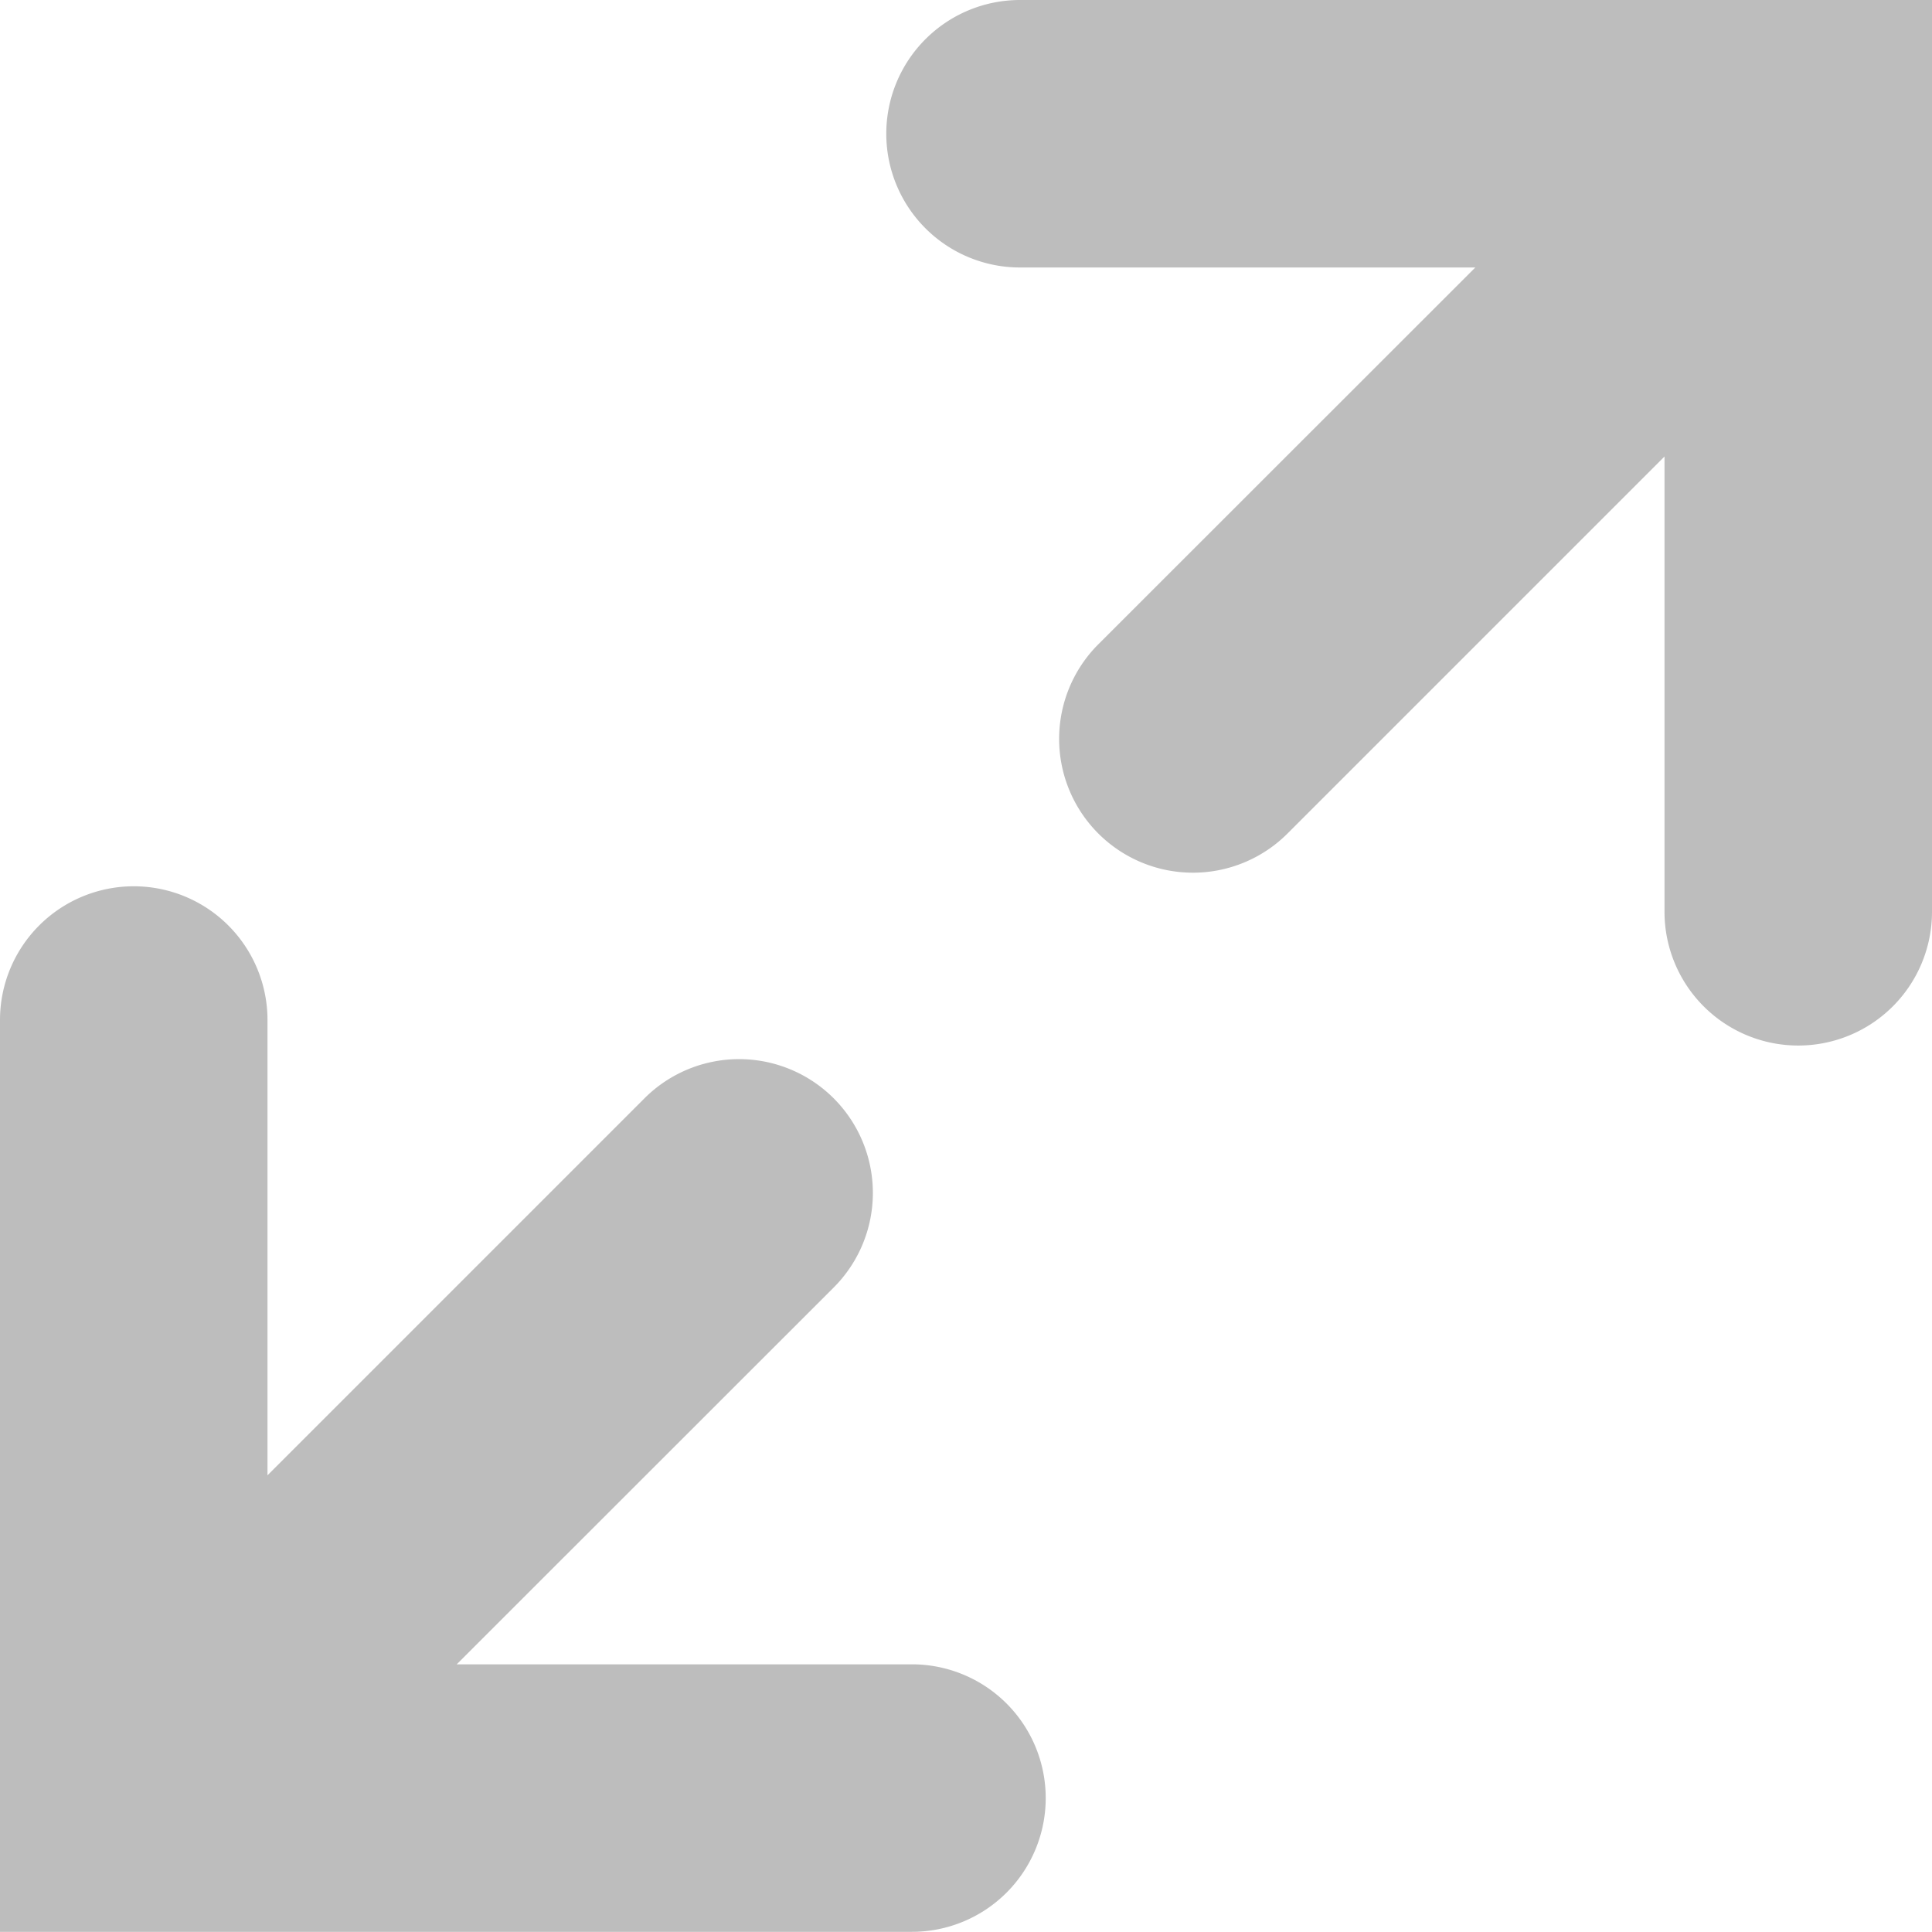 <svg xmlns="http://www.w3.org/2000/svg" viewBox="0 0 10.834 10.833">
  <defs>
    <style>
      .cls-1 {
        fill: #bdbdbd;
      }
    </style>
  </defs>
  <title>size</title>
  <g id="Слой_2" data-name="Слой 2">
    <g id="UI-kit">
      <g id="Body">
        <path class="cls-1" d="M10.834,0V5.113a.75.75,0,0,1-1.5,0V2.56L7.22,4.674A.75.75,0,0,1,6.159,3.613L8.273,1.5H5.72a.75.75,0,0,1,0-1.5ZM5.114,9.333H2.561L4.675,7.22A.75.75,0,0,0,3.614,6.159L1.5,8.273V5.72a.75.75,0,0,0-1.5,0V10.833H5.114a.75.75,0,0,0,0-1.5Z"/>
      </g>
    </g>
  </g>
</svg>
